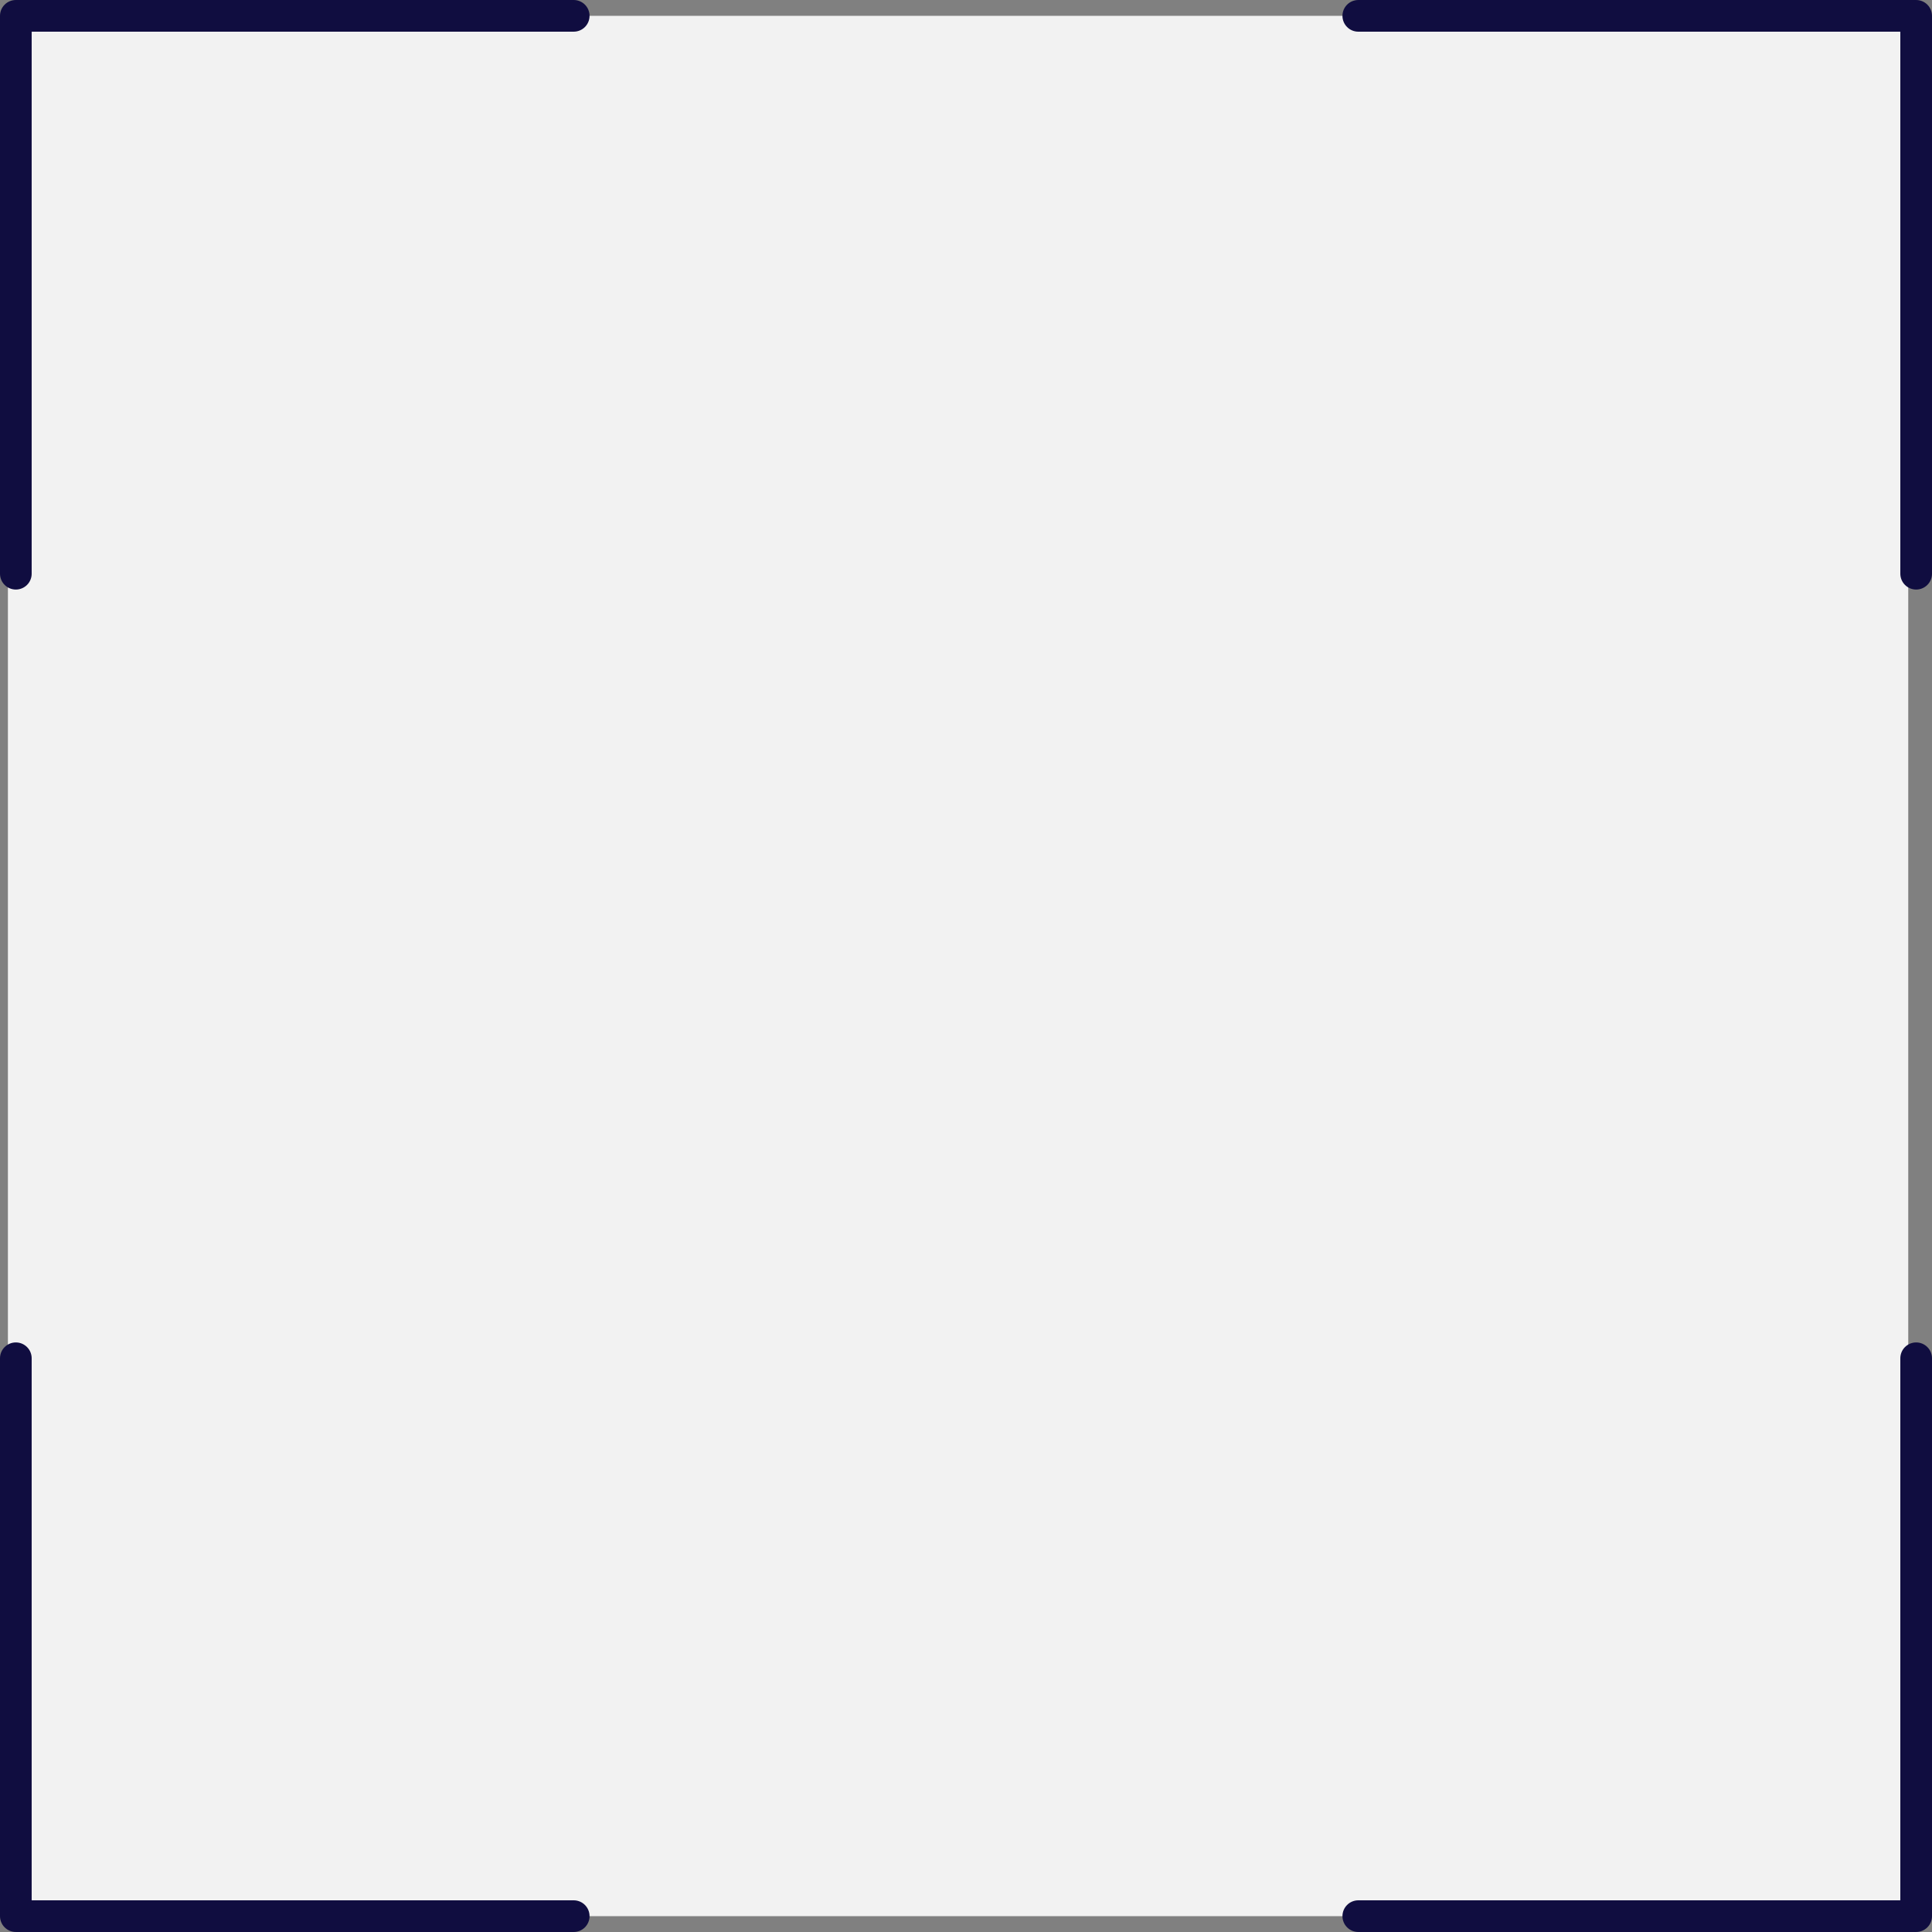 <svg width="244" height="244" viewBox="0 0 244 244" fill="none" xmlns="http://www.w3.org/2000/svg">
<rect x="0" y="0" width="244" height="244" fill="#808080" stroke="none"/>
<rect x="1" y="2" width="240" height="240" fill="#F2F2F2"/>
<path d="M72.456 2H2V72.456" stroke="#100D40" stroke-width="4" stroke-miterlimit="10" stroke-linecap="round" stroke-linejoin="round"/>
<path d="M242 72.457V2.001H171.544" stroke="#100D40" stroke-width="4" stroke-miterlimit="10" stroke-linecap="round" stroke-linejoin="round"/>
<path d="M2 171.541V241.998H72.456" stroke="#100D40" stroke-width="4" stroke-miterlimit="10" stroke-linecap="round" stroke-linejoin="round"/>
<path d="M171.544 241.998H242V171.541" stroke="#100D40" stroke-width="4" stroke-miterlimit="10" stroke-linecap="round" stroke-linejoin="round"/>
</svg>
